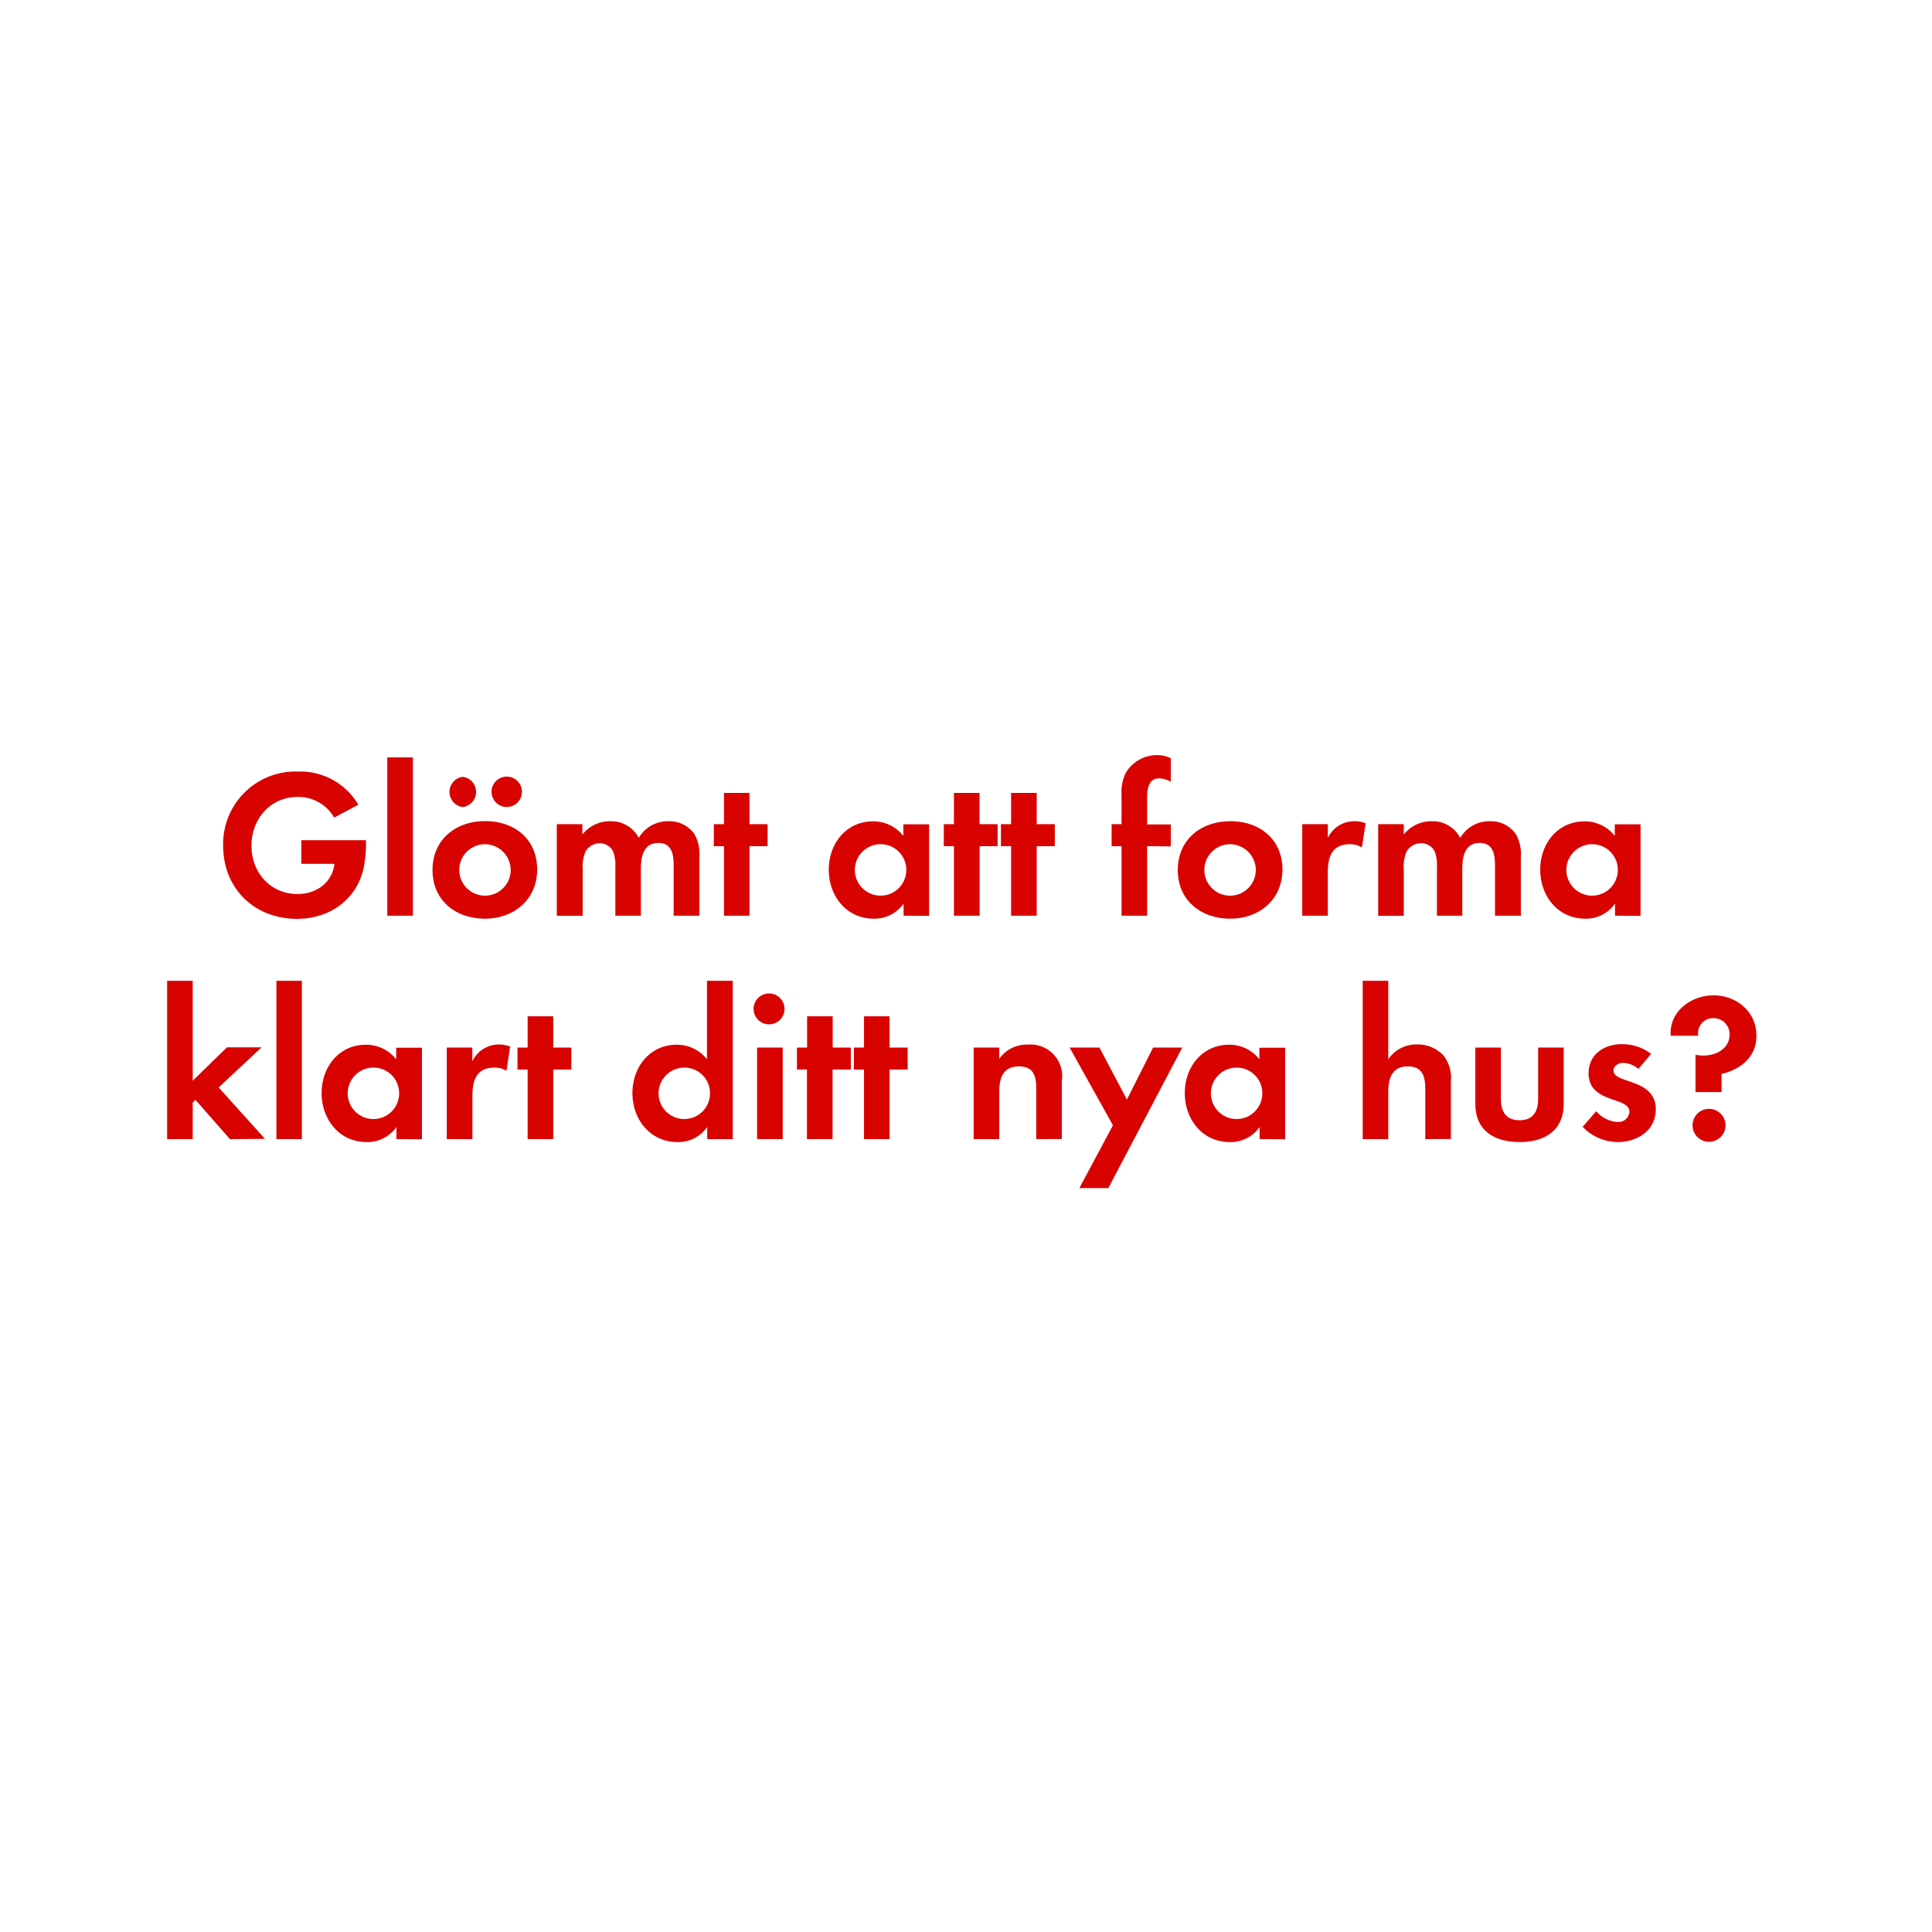 <svg id="Layer_1" data-name="Layer 1" xmlns="http://www.w3.org/2000/svg" viewBox="0 0 320 320"><defs><style>.cls-1{fill:#d80201;}</style></defs><title>text</title><path class="cls-1" d="M60.27,143.58c-1.09,5.39-5.67,8.61-11.06,8.61-7.07,0-12.25-5-12.25-12.15a12,12,0,0,1,12.39-12.25,11.15,11.15,0,0,1,10,5.5l-4,2.13A6.83,6.83,0,0,0,49.31,132c-4.55,0-7.66,3.67-7.66,8.08s3.11,8,7.66,8c3,0,5.71-1.82,6.09-5H49.91v-3.92H60.62v.56A20.65,20.65,0,0,1,60.27,143.58Z"/><path class="cls-1" d="M64.15,151.67V125.45h4.24v26.22Z"/><path class="cls-1" d="M80.32,152.16c-4.83,0-8.68-3-8.68-8.06S75.49,136,80.36,136s8.61,3,8.61,8S85.12,152.16,80.32,152.16Zm-3.67-18.49a2.52,2.52,0,0,1,0-5,2.52,2.52,0,0,1,0,5Zm3.64,6.16a4.26,4.26,0,1,0,4.3,4.27A4.29,4.29,0,0,0,80.29,139.83Zm3.64-6.16a2.55,2.55,0,0,1-2.52-2.52,2.52,2.52,0,1,1,2.52,2.52Z"/><path class="cls-1" d="M111.58,151.67v-8.3c0-1.79-.28-3.75-2.52-3.75-2.49,0-2.91,2.28-2.91,4.28v7.77h-4.23v-8a6.71,6.71,0,0,0-.32-2.53,2.46,2.46,0,0,0-2.27-1.47A2.76,2.76,0,0,0,97,141a6.22,6.22,0,0,0-.49,2.91v7.77H92.22V136.51h4.24v1.71a5.82,5.82,0,0,1,4.62-2.2,5.14,5.14,0,0,1,4.72,2.76,5.6,5.6,0,0,1,5-2.76,5,5,0,0,1,4.24,2.17,6.65,6.65,0,0,1,.8,3.67v9.81Z"/><path class="cls-1" d="M124.14,140.15v11.52h-4.23V140.15h-1.68v-3.64h1.68v-5.18h4.23v5.18h3v3.64Z"/><path class="cls-1" d="M149.66,151.67v-2a5.86,5.86,0,0,1-4.94,2.49c-4.55,0-7.45-3.78-7.45-8.12s2.9-8,7.35-8a6.33,6.33,0,0,1,5,2.41v-1.92h4.27v15.16Zm-3.78-11.84a4.26,4.26,0,1,0,4.23,4.24A4.24,4.24,0,0,0,145.88,139.83Z"/><path class="cls-1" d="M162.26,140.15v11.52H158V140.15h-1.68v-3.64H158v-5.18h4.24v5.18h3v3.64Z"/><path class="cls-1" d="M171.71,140.15v11.52h-4.24V140.15h-1.68v-3.64h1.68v-5.18h4.24v5.18h3v3.64Z"/><path class="cls-1" d="M190,140.15v11.52h-4.24V140.15h-1.64v-3.64h1.64v-4.87a7.35,7.35,0,0,1,.67-3.57,6,6,0,0,1,5.25-3,5,5,0,0,1,2.24.52v3.89a4.14,4.14,0,0,0-1.92-.56c-1.89,0-2,2-2,3.39v4.24h3.92v3.64Z"/><path class="cls-1" d="M203.77,152.16c-4.83,0-8.69-3-8.69-8.06s3.86-8.08,8.72-8.08,8.61,3,8.61,8S208.56,152.16,203.77,152.16Zm0-12.33A4.26,4.26,0,1,0,208,144.1,4.29,4.29,0,0,0,203.73,139.83Z"/><path class="cls-1" d="M225.57,140.36a3.7,3.7,0,0,0-2-.53c-2.87,0-3.64,2-3.64,4.56v7.28h-4.24V136.51h4.24v2.27a4.87,4.87,0,0,1,4.41-2.76,4.77,4.77,0,0,1,1.86.35Z"/><path class="cls-1" d="M247.62,151.67v-8.3c0-1.79-.28-3.75-2.52-3.75-2.48,0-2.9,2.28-2.9,4.28v7.77H238v-8a6.71,6.71,0,0,0-.32-2.53,2.46,2.46,0,0,0-2.27-1.47A2.76,2.76,0,0,0,233,141a6.22,6.22,0,0,0-.49,2.91v7.77h-4.24V136.51h4.24v1.71a5.82,5.82,0,0,1,4.62-2.2,5.15,5.15,0,0,1,4.73,2.76,5.6,5.6,0,0,1,5-2.76,5,5,0,0,1,4.23,2.17,6.65,6.65,0,0,1,.81,3.67v9.81Z"/><path class="cls-1" d="M267.5,151.67v-2a5.86,5.86,0,0,1-4.94,2.49c-4.55,0-7.45-3.78-7.45-8.12s2.9-8,7.35-8a6.33,6.33,0,0,1,5,2.41v-1.92h4.27v15.16Zm-3.78-11.84a4.26,4.26,0,1,0,4.24,4.24A4.24,4.24,0,0,0,263.72,139.83Z"/><path class="cls-1" d="M38.08,188.67l-5.71-6.51-.45.45v6.06H27.68V162.45h4.24V179l5.67-5.53h5.74l-7.11,6.65,7.67,8.51Z"/><path class="cls-1" d="M45.78,188.67V162.45H50v26.22Z"/><path class="cls-1" d="M65.66,188.67v-2a5.86,5.86,0,0,1-4.94,2.49c-4.55,0-7.45-3.78-7.45-8.12s2.9-8,7.35-8a6.33,6.33,0,0,1,5,2.41v-1.92h4.27v15.16Zm-3.78-11.84a4.26,4.26,0,1,0,4.23,4.24A4.24,4.24,0,0,0,61.88,176.83Z"/><path class="cls-1" d="M83.89,177.36a3.7,3.7,0,0,0-2-.53c-2.87,0-3.64,2-3.64,4.56v7.28H74V173.51h4.23v2.28A4.86,4.86,0,0,1,82.63,173a5,5,0,0,1,1.86.35Z"/><path class="cls-1" d="M91.63,177.15v11.52H87.39V177.15H85.71v-3.64h1.68v-5.18h4.24v5.18h3v3.64Z"/><path class="cls-1" d="M117.14,188.67v-2a5.84,5.84,0,0,1-4.93,2.49c-4.55,0-7.46-3.78-7.46-8.12s2.91-8,7.35-8a6.32,6.32,0,0,1,5,2.41v-13h4.27v26.22Zm-3.78-11.84a4.26,4.26,0,1,0,4.24,4.24A4.23,4.23,0,0,0,113.36,176.83Z"/><path class="cls-1" d="M127.54,169.66a2.56,2.56,0,1,1,0-5.11,2.56,2.56,0,0,1,0,5.11Zm-2.14,19V173.51h4.24v15.16Z"/><path class="cls-1" d="M137.9,177.15v11.52h-4.24V177.15H132v-3.64h1.68v-5.18h4.24v5.18h3v3.64Z"/><path class="cls-1" d="M147.34,177.15v11.52h-4.23V177.15h-1.68v-3.64h1.68v-5.18h4.23v5.18h3v3.64Z"/><path class="cls-1" d="M171.63,188.67v-8.4c0-2.07-.45-3.64-2.87-3.64-2.62,0-3.25,1.92-3.25,4.2v7.84h-4.24V173.51h4.24v1.86a5.57,5.57,0,0,1,4.76-2.35,5.23,5.23,0,0,1,5.6,6v9.63Z"/><path class="cls-1" d="M183.57,196.79h-4.8l5.57-10.4-7.18-12.88h4.94l4.55,8.61,4.34-8.61h4.83Z"/><path class="cls-1" d="M208.63,188.67v-2a5.84,5.84,0,0,1-4.94,2.49c-4.55,0-7.45-3.78-7.45-8.12s2.9-8,7.35-8a6.32,6.32,0,0,1,5,2.41v-1.92h4.27v15.16Zm-3.78-11.84a4.26,4.26,0,1,0,4.23,4.24A4.24,4.24,0,0,0,204.85,176.83Z"/><path class="cls-1" d="M236.07,188.67v-8.3c0-2.1-.46-3.74-2.91-3.74-2.62,0-3.22,2-3.22,4.27v7.77h-4.23V162.45h4.23v13a5.55,5.55,0,0,1,4.77-2.45,5.78,5.78,0,0,1,4.41,1.86,6,6,0,0,1,1.19,4.27v9.52Z"/><path class="cls-1" d="M251.68,189.16c-4.17,0-7.32-1.86-7.32-6.37v-9.28h4.24v8.58c0,2.06.87,3.46,3.08,3.46s3.08-1.4,3.08-3.46v-8.58H259v9.28C259,187.3,255.84,189.16,251.68,189.16Z"/><path class="cls-1" d="M267.92,189.16a8.1,8.1,0,0,1-5.78-2.52l2.24-2.59a5,5,0,0,0,3.57,1.78,1.79,1.79,0,0,0,1.93-1.68c0-2.59-6.76-1.29-6.76-6.4,0-3.08,2.56-4.8,5.43-4.8a7.78,7.78,0,0,1,4.93,1.61l-2.1,2.48a4.26,4.26,0,0,0-2.52-1c-.73,0-1.61.46-1.61,1.3,0,2.2,7,1.22,7,6.4C274.25,187.27,271.17,189.16,267.92,189.16Z"/><path class="cls-1" d="M285.14,177.88v3h-4.31V174.7a7,7,0,0,0,1.23.14c2.13,0,4.41-1.09,4.41-3.5a2.64,2.64,0,0,0-2.7-2.7,2.48,2.48,0,0,0-2.52,2.49c0,.14,0,.28,0,.42h-4.55v-.42c0-3.82,3.57-6.27,7.14-6.27,3.74,0,7.07,2.7,7.07,6.58C291,175,288.36,177.12,285.14,177.88Zm-2.07,11.24a2.73,2.73,0,1,1,2.73-2.73A2.74,2.74,0,0,1,283.07,189.12Z"/></svg>